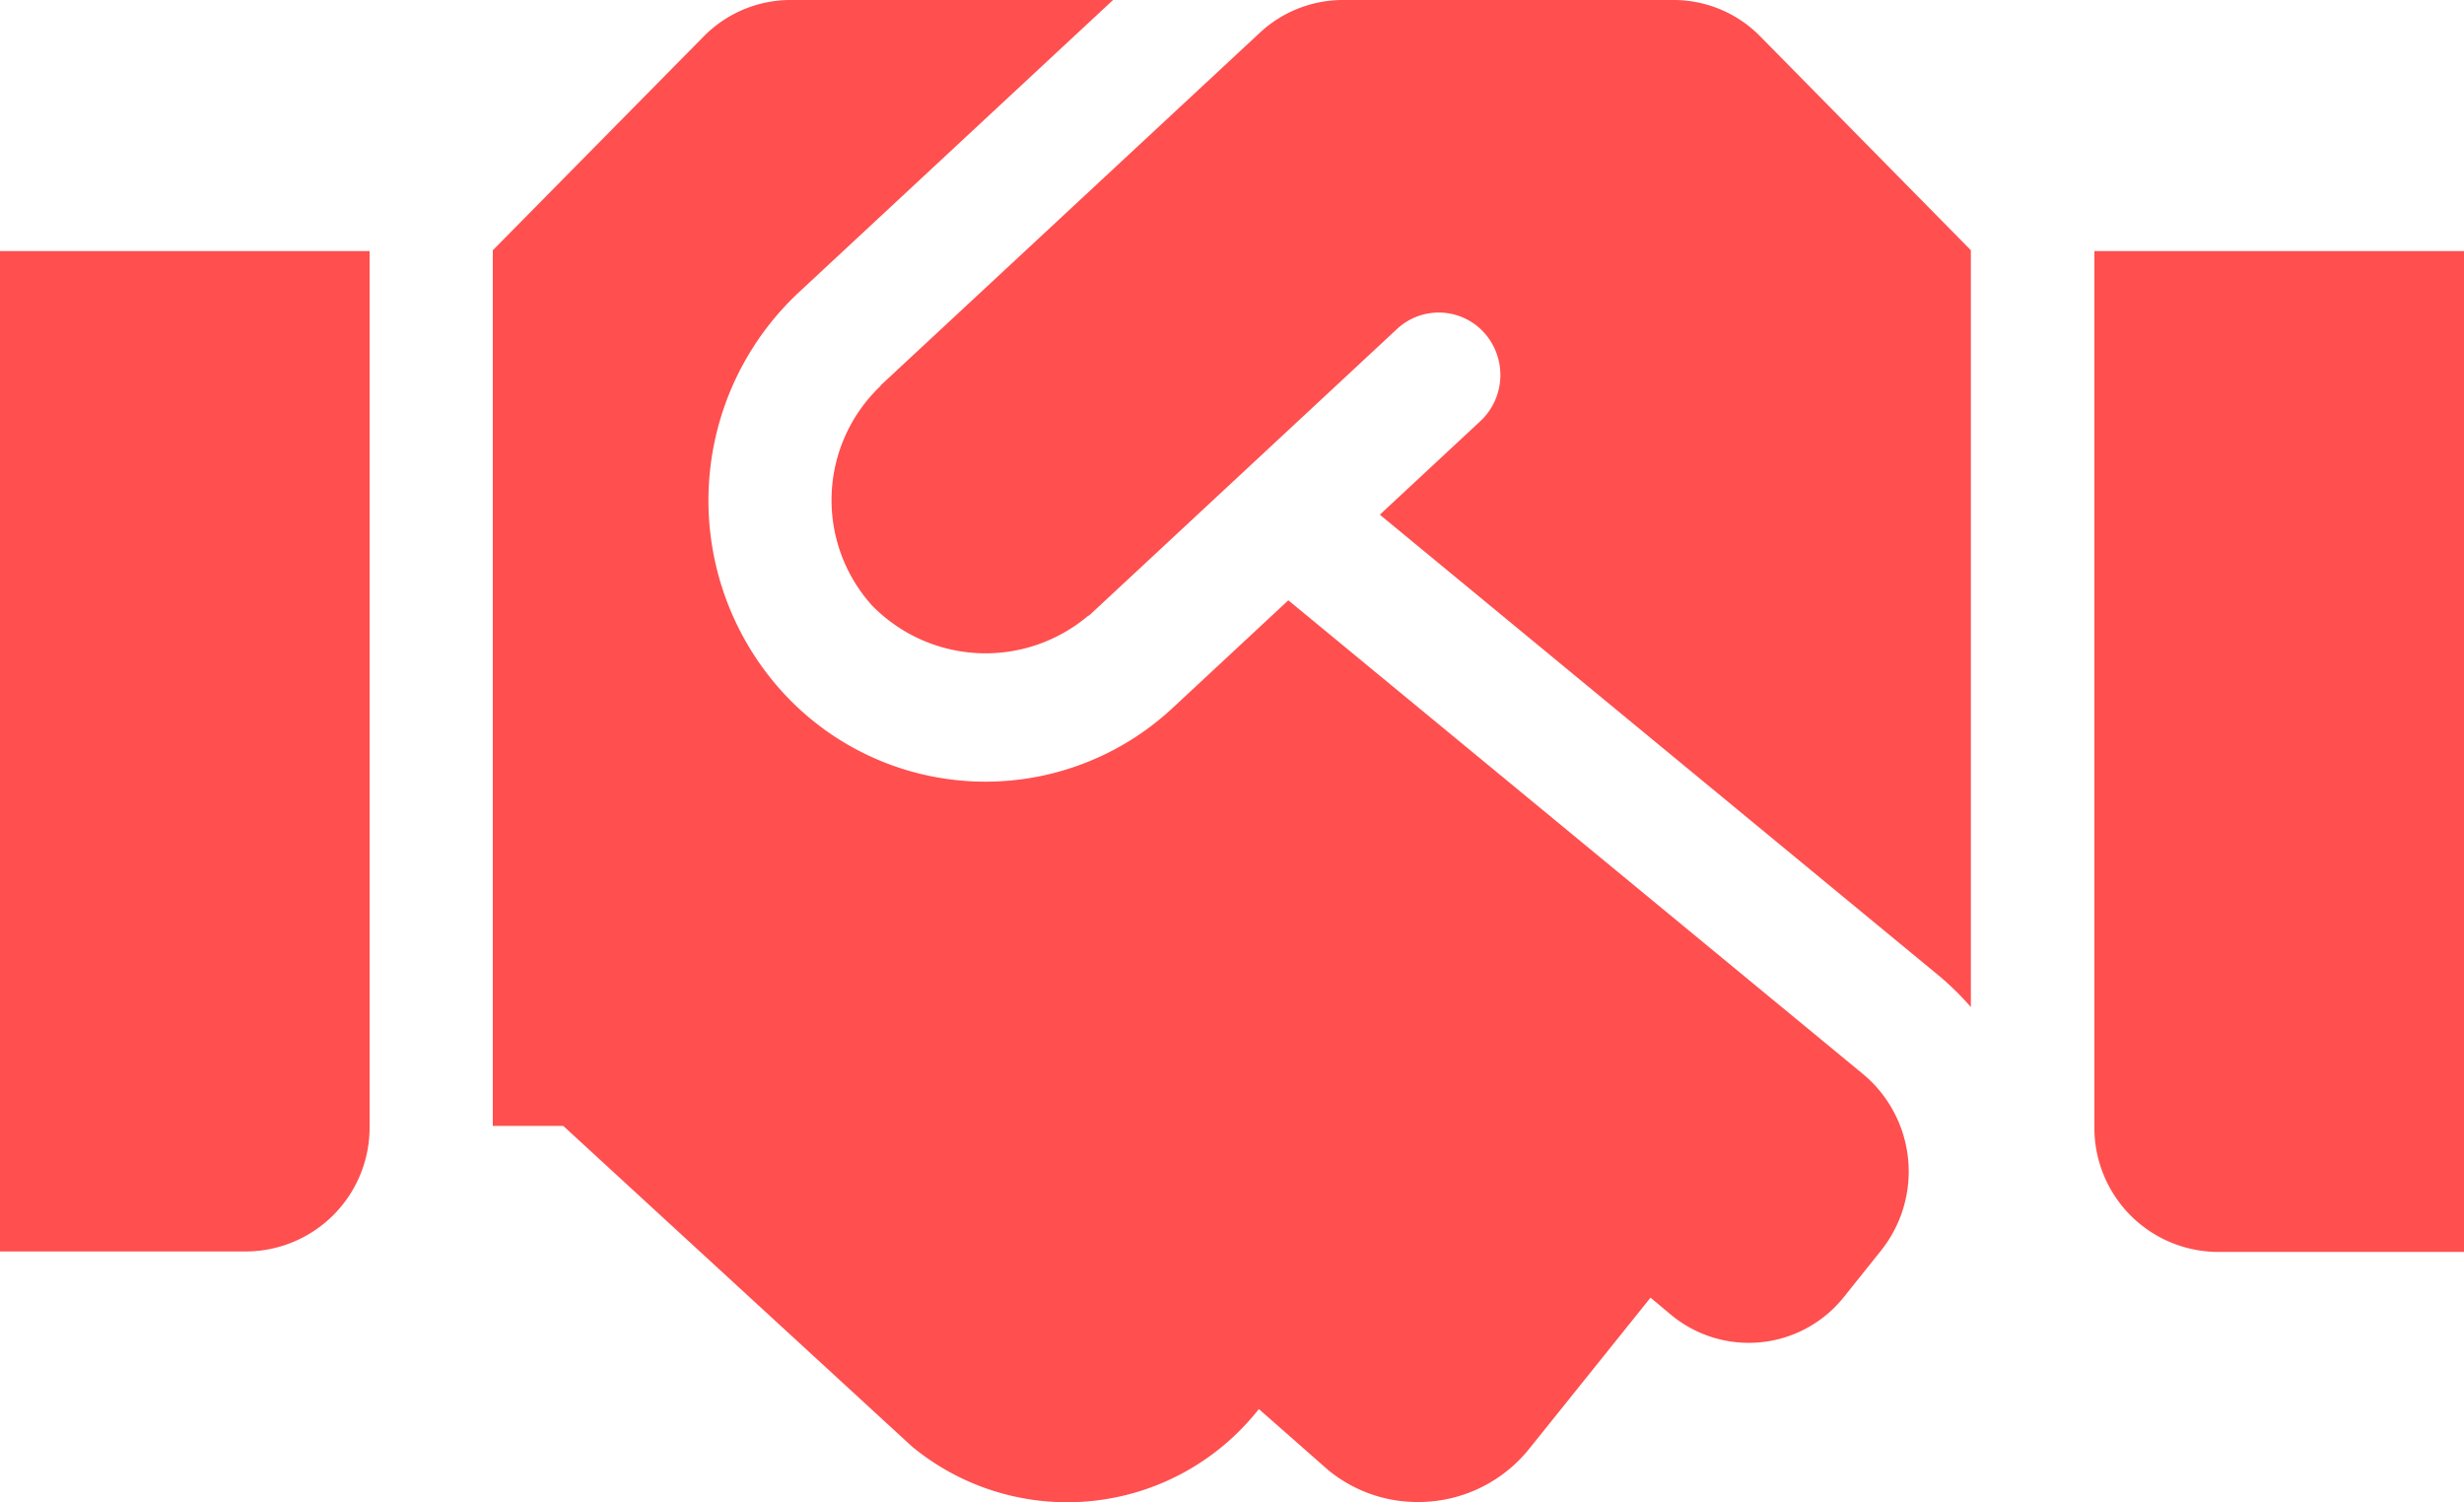 <svg id="handshake" xmlns="http://www.w3.org/2000/svg" width="36" height="21.951" viewBox="0 0 36 21.951">
  <path id="Shape" d="M19.4,21.474l-1.007-.886-.011.012a3.561,3.561,0,0,1-5.062.531l-5.09-4.68H7.2V3.657L10.277.537A1.782,1.782,0,0,1,11.548,0h4.714l-4.6,4.28a4.162,4.162,0,0,0-.248,5.811,4.012,4.012,0,0,0,5.721.251l1.688-1.571,8.4,6.925a1.852,1.852,0,0,1,.258,2.578l-.535.669a1.778,1.778,0,0,1-2.531.268l-.3-.251-1.766,2.2a2.076,2.076,0,0,1-1.626.786A2.052,2.052,0,0,1,19.4,21.474Zm13-3.182a1.813,1.813,0,0,1-1.8-1.829V3.668H36V18.292ZM0,18.285V3.668H5.4V16.457a1.812,1.812,0,0,1-1.8,1.828Zm28.35-4.011L20.16,7.52l1.468-1.366a.924.924,0,0,0,.057-1.292.894.894,0,0,0-1.272-.057L15.918,8.988c-.005.006-.016.006-.023.012a2.32,2.32,0,0,1-3.155-.154,2.3,2.3,0,0,1,.118-3.2c.006-.005.012-.017.017-.023L18.405.48A1.783,1.783,0,0,1,19.62,0h4.832a1.773,1.773,0,0,1,1.271.537l3.072,3.119V14.714A4.2,4.2,0,0,0,28.35,14.274Z" fill="#ff4f4f"/>
</svg>
